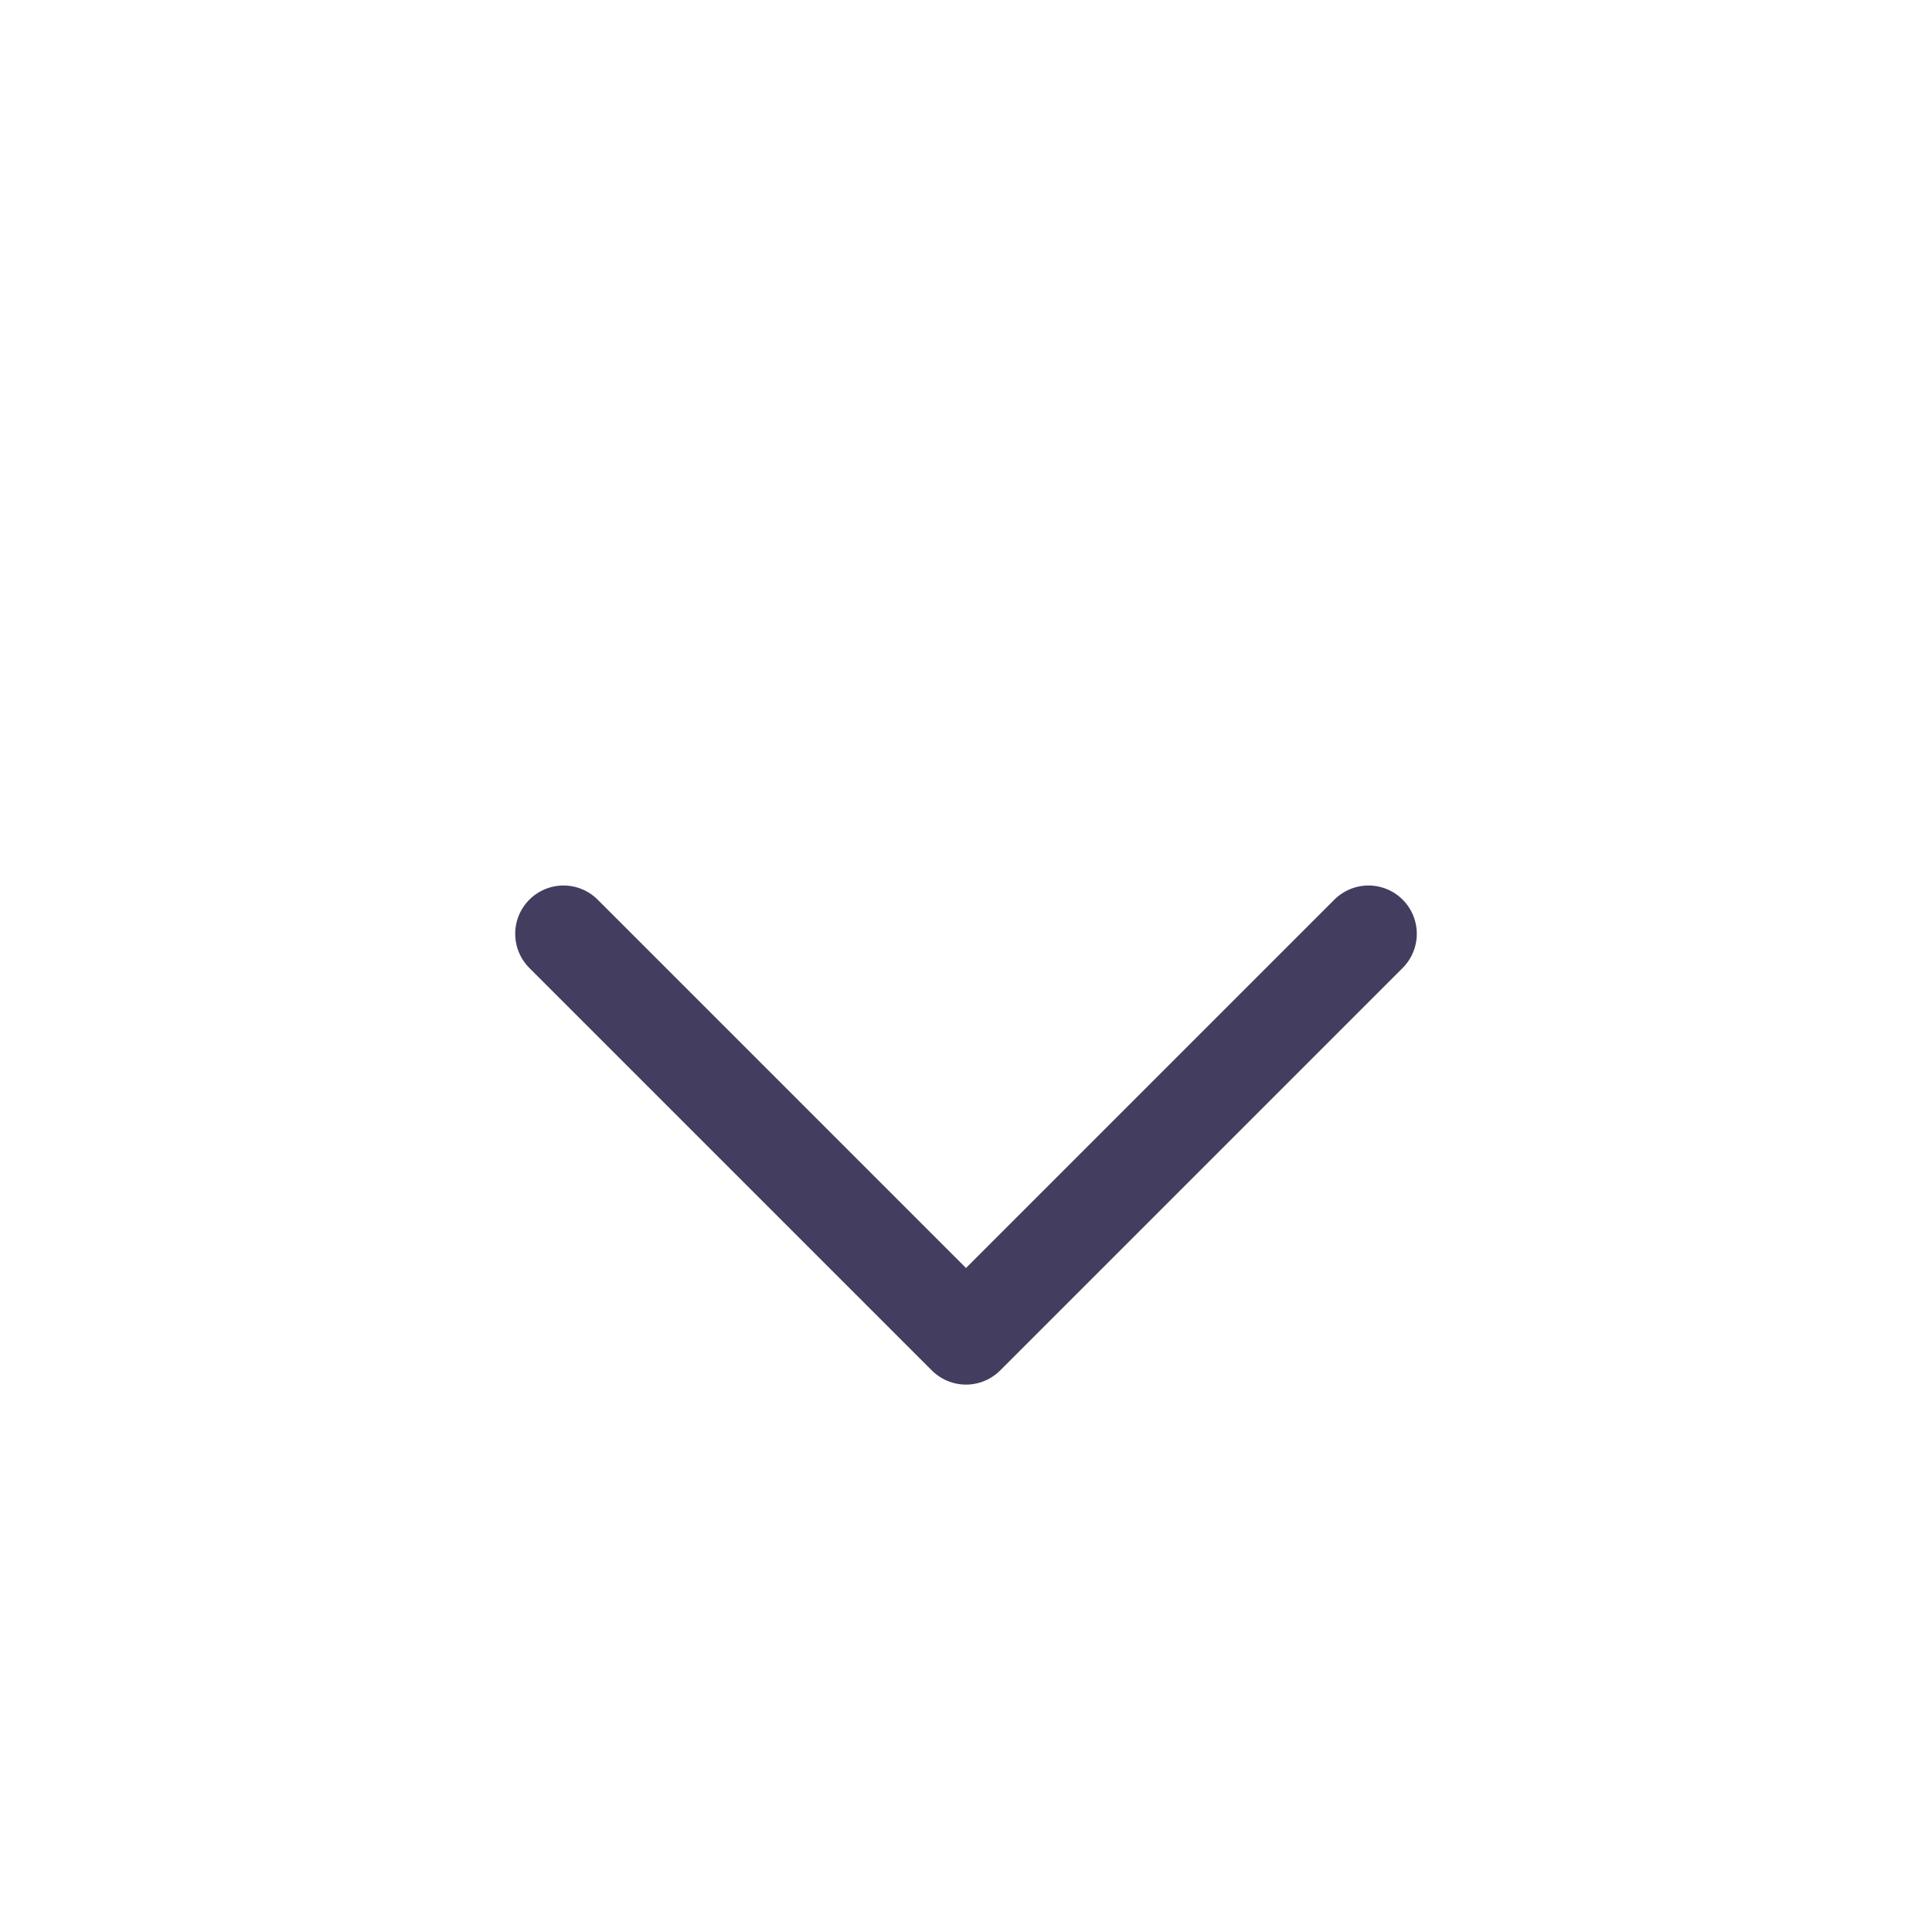 <svg xmlns="http://www.w3.org/2000/svg" width="60" height="60" viewBox="0 0 60 60" fill="none">
  <g filter="url(#filter0_d_11_115)">
    <path d="M17.5 25L30 37.5L42.5 25" stroke="#433D60" stroke-width="3" stroke-linecap="round" stroke-linejoin="round"/>
  </g>
  <defs>
    <filter id="filter0_d_11_115" x="-4" y="0" width="68" height="68" filterUnits="userSpaceOnUse" color-interpolation-filters="sRGB">
      <feFlood flood-opacity="0" result="BackgroundImageFix"/>
      <feColorMatrix in="SourceAlpha" type="matrix" values="0 0 0 0 0 0 0 0 0 0 0 0 0 0 0 0 0 0 127 0" result="hardAlpha"/>
      <feOffset dy="4"/>
      <feGaussianBlur stdDeviation="2"/>
      <feComposite in2="hardAlpha" operator="out"/>
      <feColorMatrix type="matrix" values="0 0 0 0 0 0 0 0 0 0 0 0 0 0 0 0 0 0 0.25 0"/>
      <feBlend mode="normal" in2="BackgroundImageFix" result="effect1_dropShadow_11_115"/>
      <feBlend mode="normal" in="SourceGraphic" in2="effect1_dropShadow_11_115" result="shape"/>
    </filter>
  </defs>
</svg>